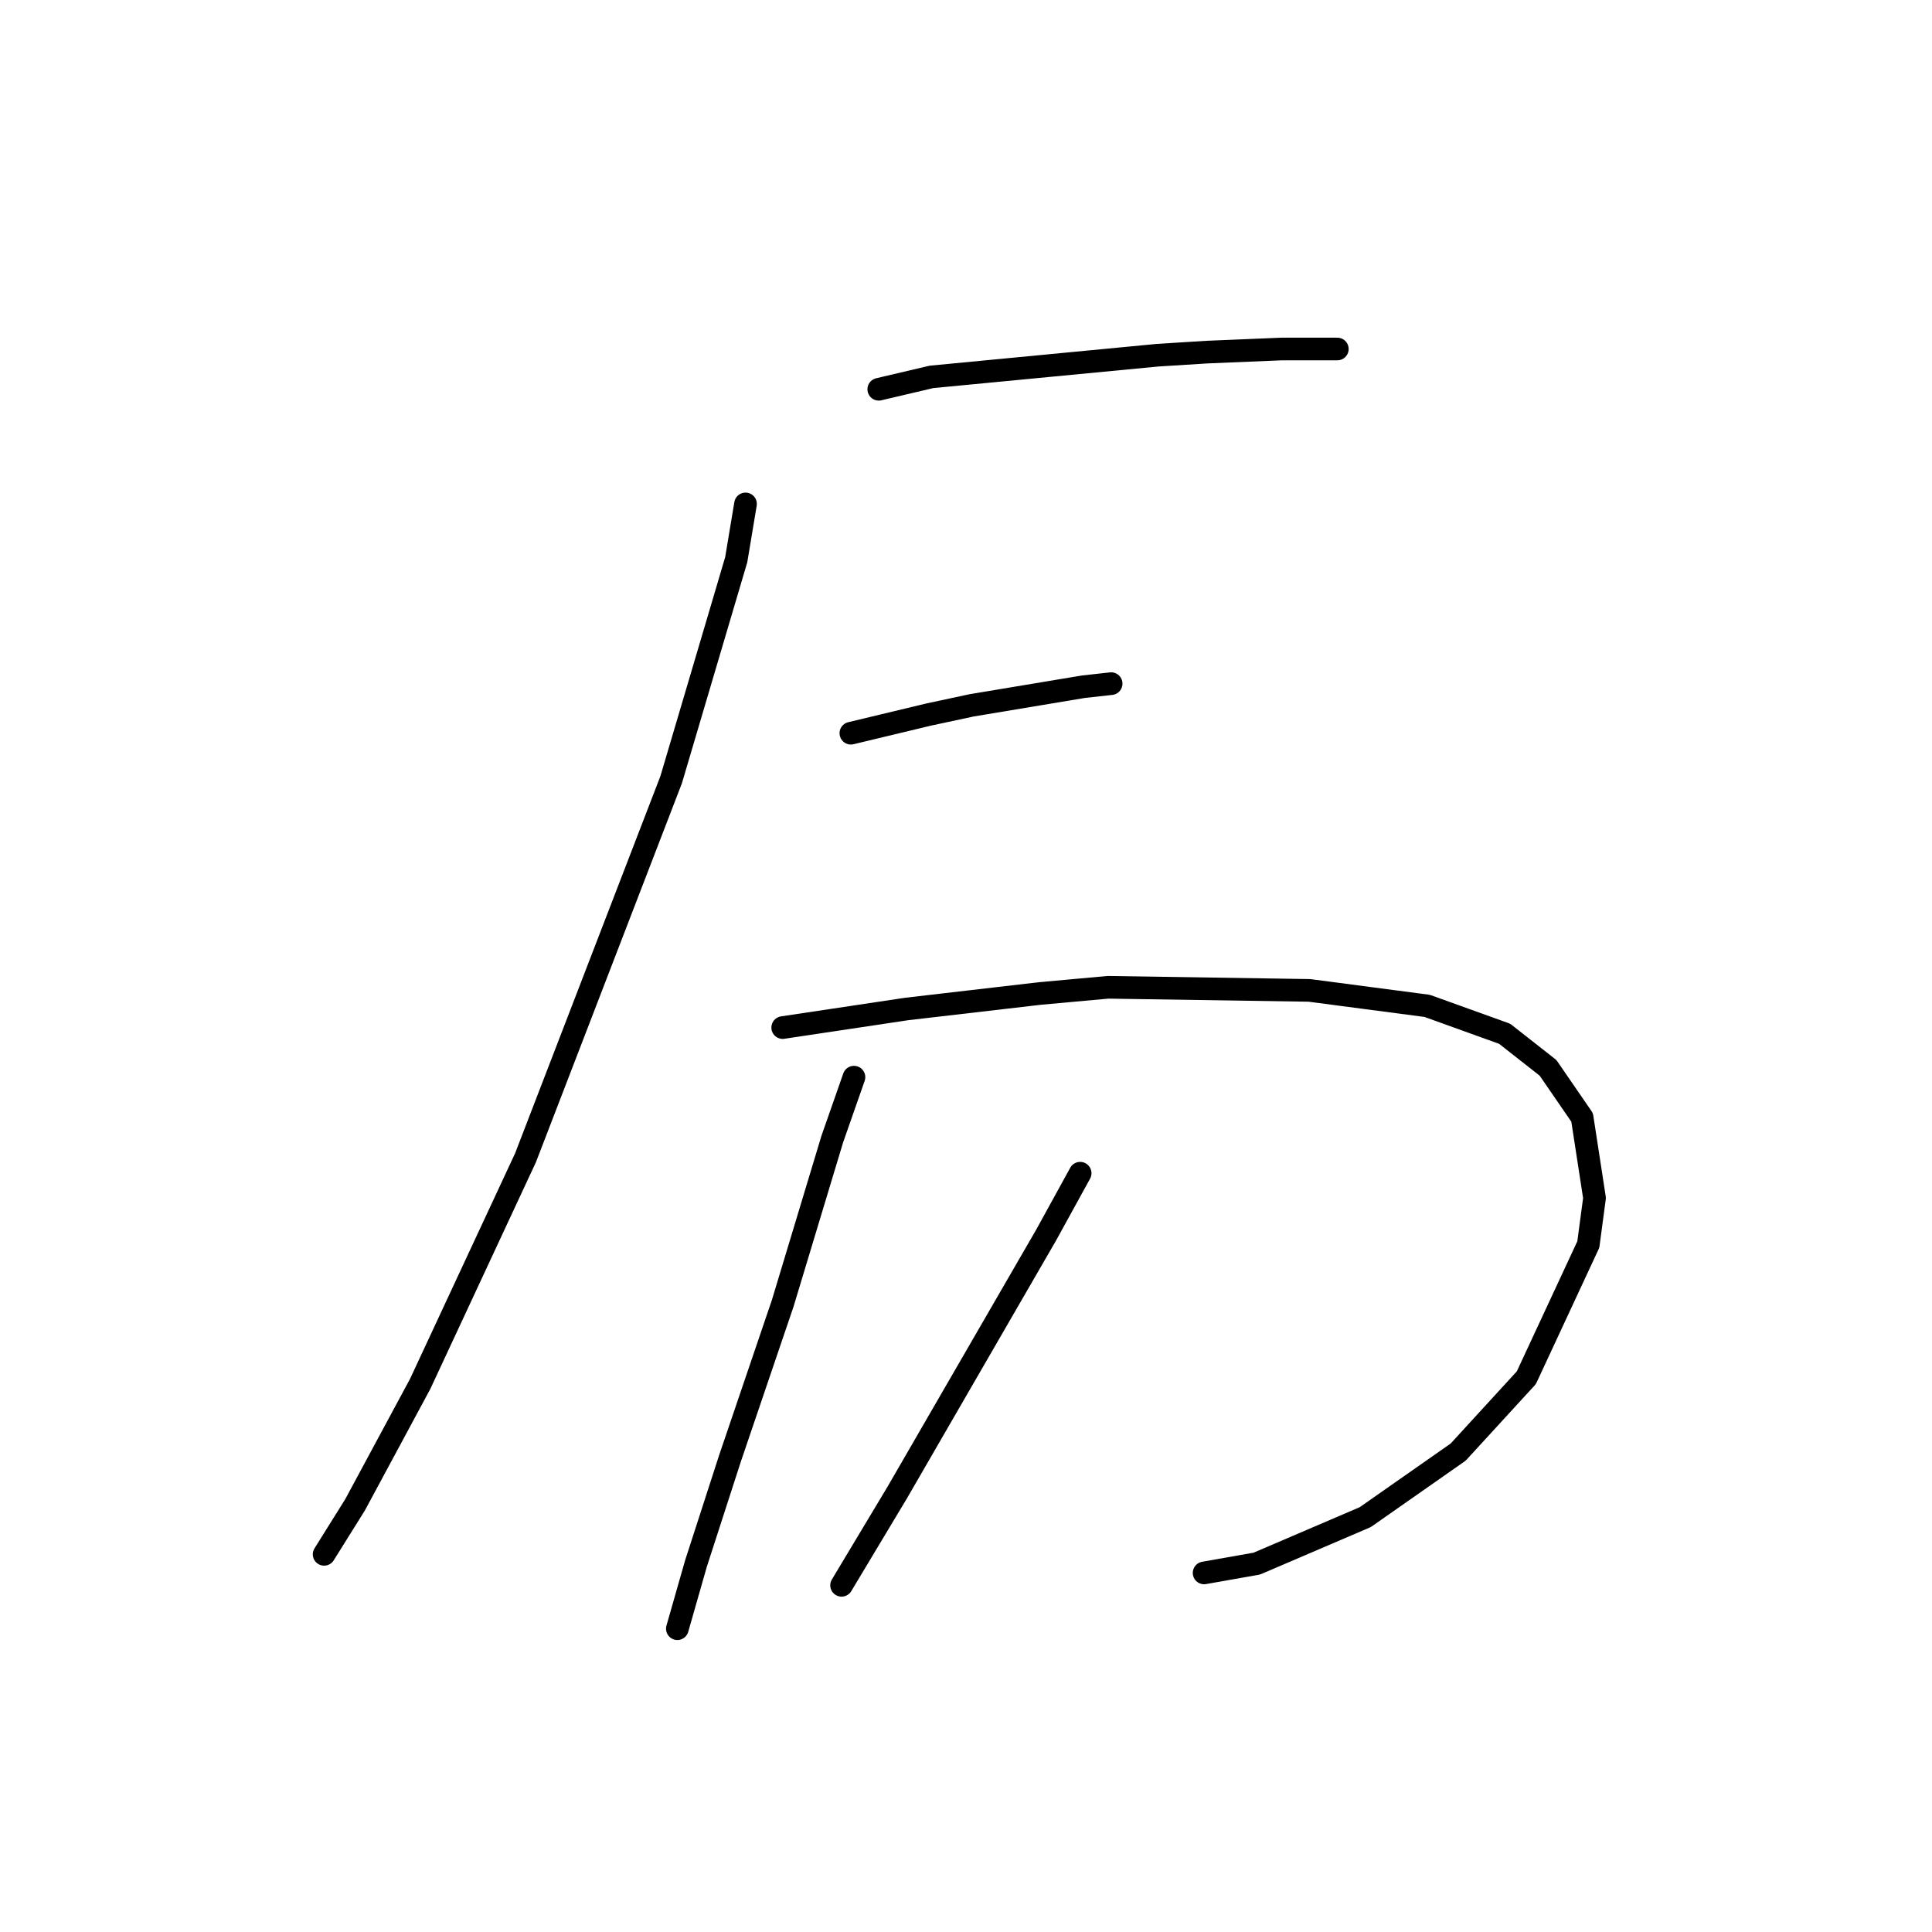 <?xml version="1.0" standalone="no"?>
    <svg width="256" height="256" xmlns="http://www.w3.org/2000/svg" version="1.1">
    <polyline stroke="black" stroke-width="3" stroke-linecap="round" fill="transparent" stroke-linejoin="round" points="98.785 66.773 97.554 74.163 88.932 103.314 69.635 153.403 55.675 183.375 47.053 199.387 42.948 205.957 42.948 205.957 " />
        <polyline stroke="black" stroke-width="3" stroke-linecap="round" fill="transparent" stroke-linejoin="round" points="116.44 51.582 123.42 49.94 153.391 47.066 159.961 46.655 169.814 46.244 175.152 46.244 177.204 46.244 177.204 46.244 " />
        <polyline stroke="black" stroke-width="3" stroke-linecap="round" fill="transparent" stroke-linejoin="round" points="112.745 97.155 123.009 94.692 128.757 93.46 143.538 90.997 147.233 90.586 147.233 90.586 " />
        <polyline stroke="black" stroke-width="3" stroke-linecap="round" fill="transparent" stroke-linejoin="round" points="103.712 136.159 120.135 133.696 137.79 131.643 146.822 130.822 173.509 131.233 189.111 133.285 199.375 136.981 205.123 141.497 209.64 148.066 211.282 158.741 210.461 164.899 202.249 182.554 193.217 192.408 180.9 201.03 166.53 207.188 159.55 208.42 159.55 208.42 " />
        <polyline stroke="black" stroke-width="3" stroke-linecap="round" fill="transparent" stroke-linejoin="round" points="113.155 142.729 110.281 150.94 103.712 172.7 96.733 193.229 92.216 207.188 89.753 215.81 89.753 215.81 " />
        <polyline stroke="black" stroke-width="3" stroke-linecap="round" fill="transparent" stroke-linejoin="round" points="143.127 155.456 138.611 163.668 118.903 197.745 111.513 210.062 111.513 210.062 " />
        </svg>